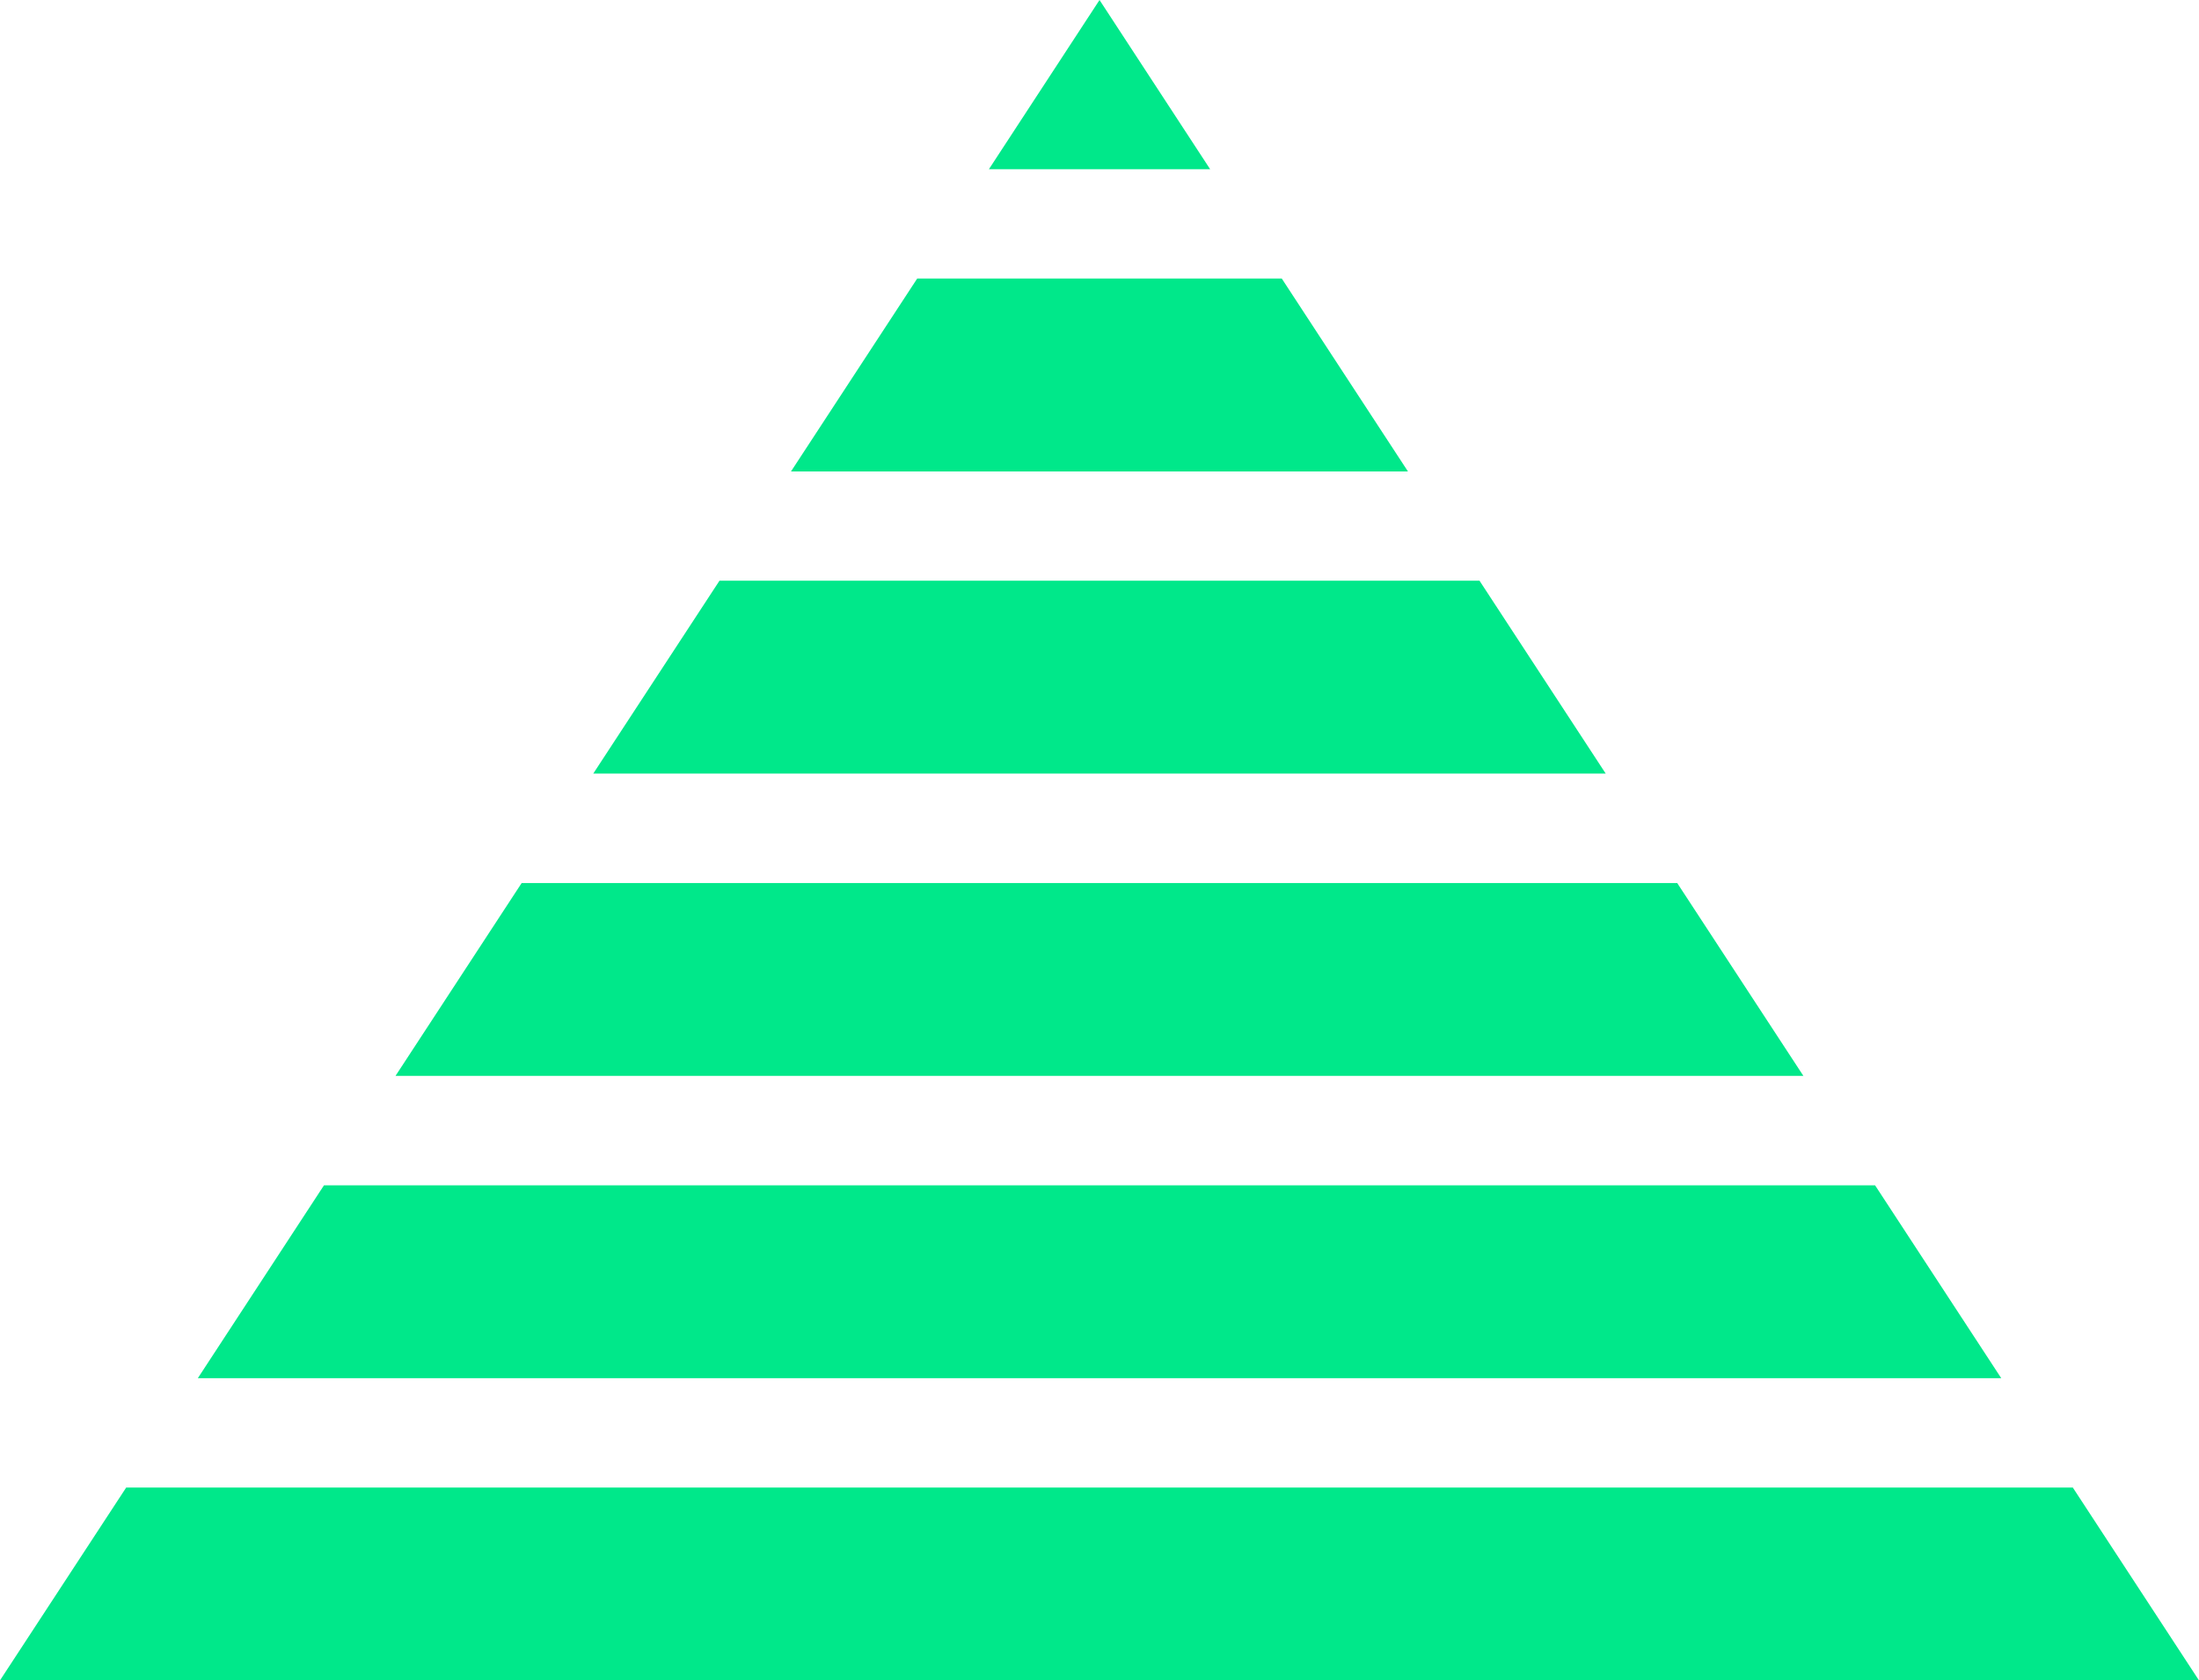 <svg xmlns="http://www.w3.org/2000/svg" width="87.474" height="66.846" viewBox="0 0 87.474 66.846"><defs><style>.a{fill:#00e88a;}</style></defs><g transform="translate(-1032.062 -808.799)"><path class="a" d="M1052.813,843.926l-5.019,7.673H1103.8l-5.02-7.673Z"/><path class="a" d="M1080.2,815.53l-4.4-6.731-4.4,6.731Z"/><path class="a" d="M1111.669,863.622l-5.019-7.672h-61.7l-5.018,7.672Z"/><path class="a" d="M1068.547,819.88l-5.02,7.673h24.542l-5.019-7.673Z"/><path class="a" d="M1060.682,831.9l-5.02,7.671h40.273l-5.019-7.671Z"/><path class="a" d="M1037.082,867.973l-5.021,7.672h87.474l-5.019-7.672Z"/></g></svg>